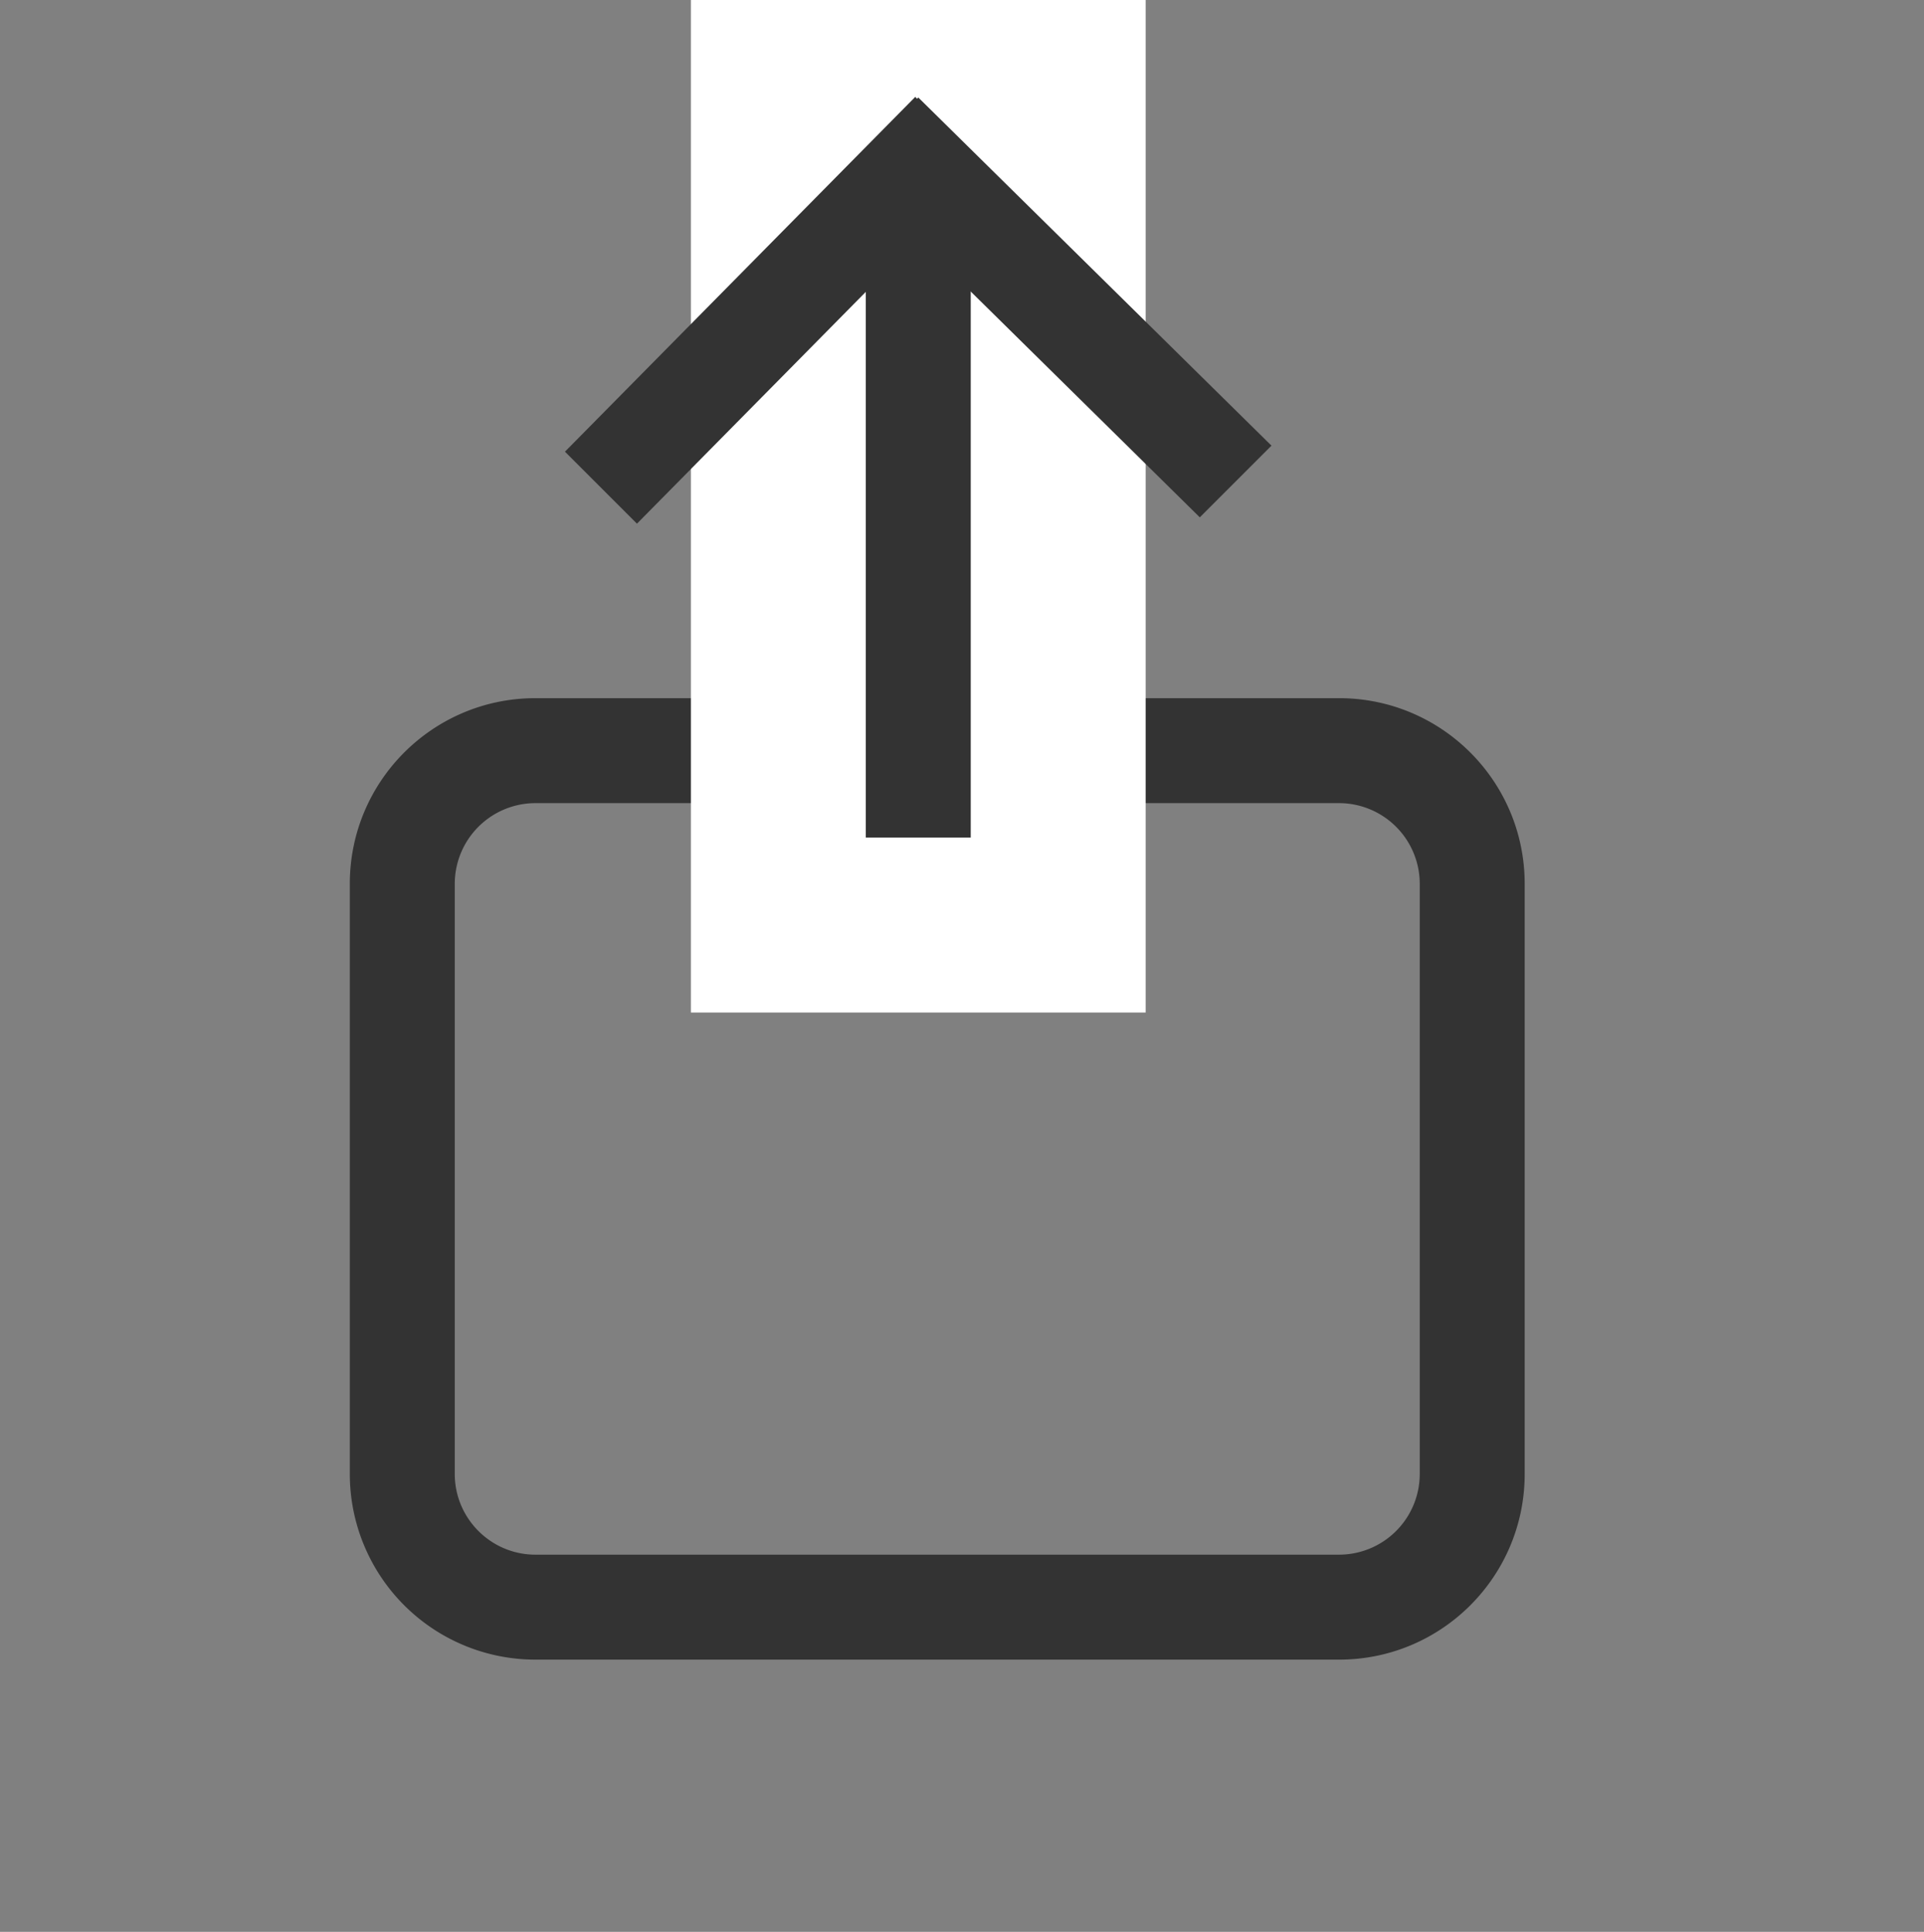 <svg xmlns="http://www.w3.org/2000/svg" width="22" height="22.086" viewBox="0 0 22 22.086">
    <rect x="0" y="0" width="22" height="22.086" fill="#808080" stroke="none"/>
    <defs>
        <style>
            .cls-1,.cls-7{fill:#fff}.cls-1{opacity:0}.cls-2{fill:none}.cls-3,.cls-4,.cls-6{fill:#333}.cls-5,.cls-6,.cls-7{stroke:none}
        </style>
    </defs>
    <g id="btn_share_link_icon" data-name="btn_share link_icon" transform="translate(4 .608)">
        <path id="bg" d="M0 0h22v22H0z" class="cls-1" transform="translate(-4 -.522)"/>
        <g id="패스_1088" class="cls-2" data-name="패스 1088">
            <path d="M2.122 0h9.191a2.122 2.122 0 0 1 2.122 2.122V8.87a2.122 2.122 0 0 1-2.122 2.122H2.122A2.122 2.122 0 0 1 0 8.87V2.122A2.122 2.122 0 0 1 2.122 0z" class="cls-5" transform="translate(0 7.374)"/>
            <path d="M2.122 1.2a.923.923 0 0 0-.922.922V8.87c0 .508.414.922.922.922h9.19a.923.923 0 0 0 .922-.922V2.122a.923.923 0 0 0-.921-.922H2.122m0-1.2h9.19c1.172 0 2.122.95 2.122 2.122V8.87c0 1.172-.95 2.122-2.121 2.122H2.122A2.122 2.122 0 0 1 0 8.87V2.122C0 .95.95 0 2.122 0z" class="cls-6" transform="translate(0 7.374)"/>
        </g>
        <g id="그룹_1087" data-name="그룹 1087" transform="translate(0 .5)">
            <g id="패스_922" class="cls-3" data-name="패스 922">
                <path d="M2.2 8.577H-1V-1h3.2v9.577z" class="cls-5" transform="translate(5.9 .891)"/>
                <path d="M0 0v7.577h1.2V0H0m-2-2h5.2V9.577H-2V-2z" class="cls-7" transform="translate(5.9 .891)"/>
            </g>
            <g id="그룹_848" data-name="그룹 848" transform="translate(2.434 -.022)">
                <g id="그룹_952" data-name="그룹 952">
                    <path id="패스_920" d="M0 0h1.164L1.2 5.7H.036z" class="cls-4" data-name="패스 920" transform="rotate(45 1.989 4.877)"/>
                    <path id="패스_921" d="M.041 5.67H1.2L1.159 0H0z" class="cls-4" data-name="패스 921" transform="rotate(135 3.222 3.683)"/>
                </g>
            </g>
        </g>
    </g>
</svg>
